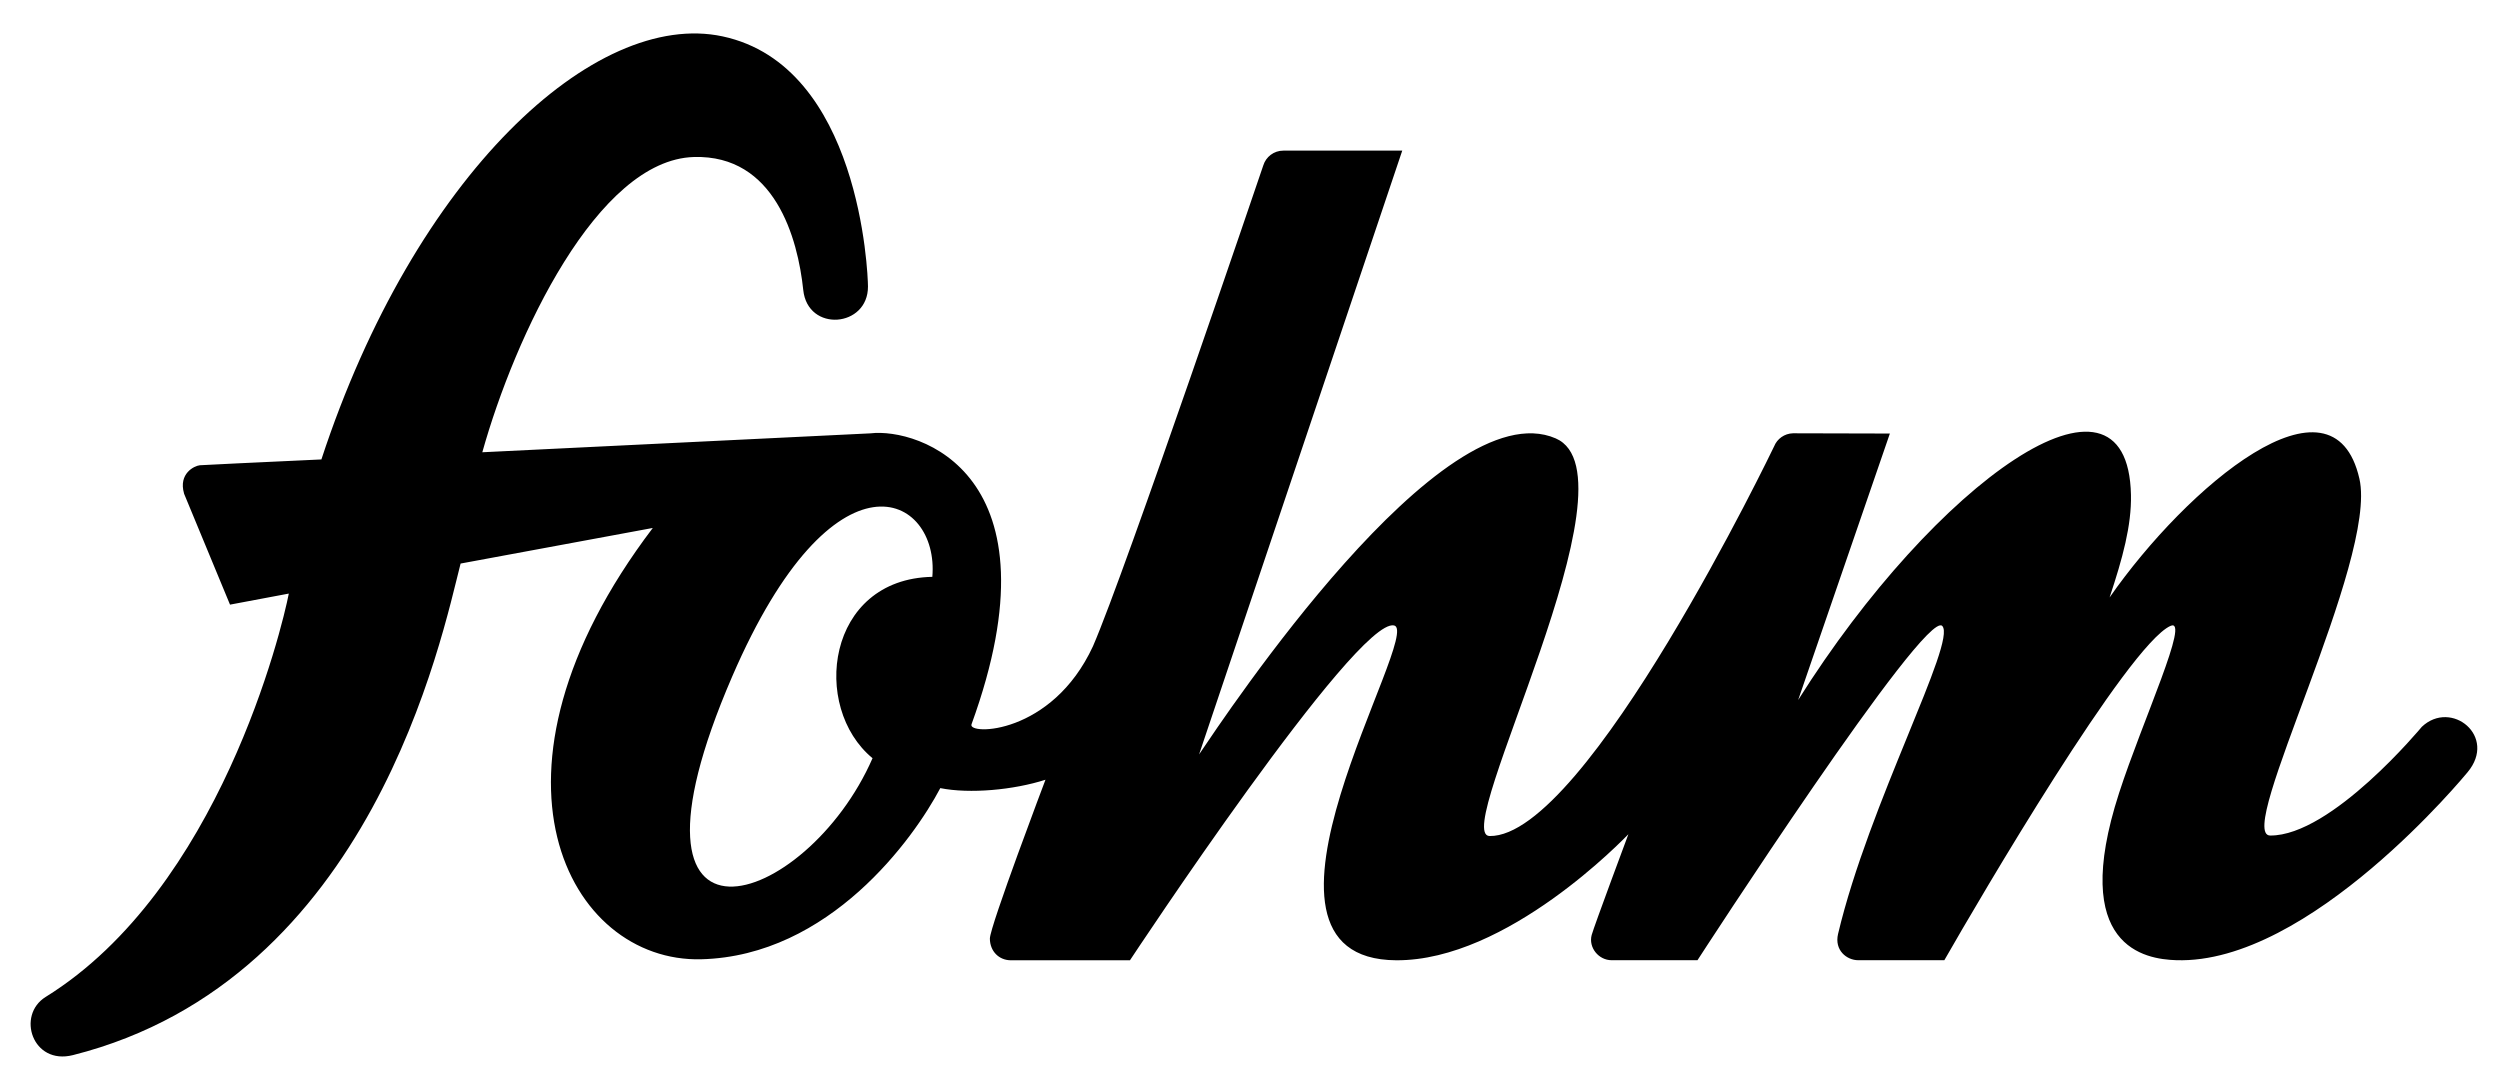 <?xml version="1.0" encoding="utf-8"?>
<!-- Generator: Adobe Illustrator 16.0.0, SVG Export Plug-In . SVG Version: 6.00 Build 0)  -->
<!DOCTYPE svg PUBLIC "-//W3C//DTD SVG 1.1//EN" "http://www.w3.org/Graphics/SVG/1.1/DTD/svg11.dtd">
<svg version="1.1" xmlns="http://www.w3.org/2000/svg" xmlns:xlink="http://www.w3.org/1999/xlink" x="0px" y="0px"
	 width="835.458px" height="359.982px" viewBox="0 0 835.458 359.982" enable-background="new 0 0 835.458 359.982"
	 xml:space="preserve">
<g id="Black_Logo">
	<path id="Fohm" d="M809.343,242.88c-0.065,0.062-30.162,36.474-50.688,36.343
		c-12.02-0.076,35.992-92.095,29.824-119.216c-8.794-38.665-57.618,2.527-83.496,39.662
		c4.364-13.09,7.358-24.096,7.149-34.268c-1.025-50.262-65.469-4.243-111.222,68.535l30.652-89.053
		l-32.381-0.084c-2.858,0.077-5.285,1.843-6.297,4.356c-0.005,0.013-62.705,130.679-95.082,130.234
		c-13.454-0.187,51.09-120.318,22.089-132.885C481.799,130,409.597,239.009,400.712,252.116
		l67.902-201.799c0,0-39.71,0.021-39.757,0.021c-3.147,0-5.809,2.079-6.687,4.938
		c0,0-46.144,135.947-56.917,160.685c-13.747,29.735-41.929,29.78-40.59,26.097
		c30.517-83.964-17.905-99.124-33.74-97.243l-129.741,6.321
		c10.871-38.843,38.404-97.707,70.692-98.666c27.055-0.804,34.746,27.136,36.561,44.447
		c1.494,14.241,21.707,12.557,21.63-1.199c-0.025-4.392-2.658-73.738-48.595-83.563
		c-42.597-9.108-102.802,46.145-134.064,141.381c-20.744,0.938-40.502,1.915-40.63,1.944
		c-1.817,0.189-7.202,2.741-5.268,9.451l-0.009,0.014l15.37,37.115l19.646-3.696
		c-2.256,11.644-23.204,98.799-81.248,134.788c-9.839,6.1-4.441,22.868,9.111,19.448
		c100.004-25.24,123.273-139.837,129.549-164.271l64.229-11.894
		c-62.338,82.167-28.241,145.258,16.168,144.135c42.884-1.085,71.021-40.317,79.909-57.198
		c9.834,1.975,24.517,0.625,35.15-2.801c0,0-18.616,49.125-18.583,53.102
		c0.037,4.274,3.075,7.175,6.887,7.232l39.933-0.008c0,0,75.573-114.504,88.241-111.89
		c10.031,2.072-58.037,111.592,0.768,111.899c37.109,0.194,76.266-40.841,77.55-42.125
		c0,0-11.522,30.902-12.265,33.673c-1.123,4.187,2.322,8.447,6.693,8.431
		c0.064,0,28.669-0.01,28.669-0.01s76.125-117.587,81.792-111.691
		c4.932,5.131-24.503,59.354-34.82,102.926c-1.281,5.416,2.872,8.775,6.734,8.775
		c0.063,0,28.79-0.01,28.79-0.01c11.839-20.724,61.288-105.14,75.516-111.688
		c6.875-3.164-9.354,31.799-17.133,55.845c-16.727,51.709,8.891,55.495,19.037,55.843
		c44.632,1.532,97.026-62.324,97.411-62.784C834.688,246.07,819.146,233.616,809.343,242.88z
		 M311.57,192.77c-35.439,0.699-40.646,43.575-19.981,60.611
		c-22.043,50.497-90.206,72.976-46.931-27.244C278.734,147.222,313.955,165.138,311.57,192.77z"/>
</g>
<g id="Blue_Logo" display="none">
	<path id="Fohm_1_" display="inline" fill="#4198D3" d="M809.343,242.88c-0.065,0.062-30.162,36.474-50.688,36.343
		c-12.02-0.076,35.992-92.095,29.824-119.216c-8.794-38.665-57.618,2.527-83.496,39.662
		c4.364-13.09,7.358-24.096,7.149-34.268c-1.025-50.262-65.469-4.243-111.222,68.535l30.652-89.053
		l-32.381-0.084c-2.858,0.077-5.285,1.843-6.297,4.356c-0.005,0.013-62.705,130.679-95.082,130.234
		c-13.454-0.187,51.09-120.318,22.089-132.885C481.799,130,409.597,239.009,400.712,252.116
		l67.902-201.799c0,0-39.71,0.021-39.757,0.021c-3.147,0-5.809,2.079-6.687,4.938
		c0,0-46.144,135.947-56.917,160.685c-13.747,29.735-41.929,29.78-40.59,26.097
		c30.517-83.964-17.905-99.124-33.74-97.243l-129.741,6.321
		c10.871-38.843,38.404-97.707,70.692-98.666c27.055-0.804,34.746,27.136,36.561,44.447
		c1.494,14.241,21.707,12.557,21.63-1.199c-0.025-4.392-2.658-73.738-48.595-83.563
		c-42.597-9.108-102.802,46.145-134.064,141.381c-20.744,0.938-40.502,1.915-40.63,1.944
		c-1.817,0.189-7.202,2.741-5.268,9.451l-0.009,0.014l15.37,37.115l19.646-3.696
		c-2.256,11.644-23.204,98.799-81.248,134.788c-9.839,6.1-4.441,22.868,9.111,19.448
		c100.004-25.24,123.273-139.837,129.549-164.271l64.229-11.894
		c-62.338,82.167-28.241,145.258,16.168,144.135c42.884-1.085,71.021-40.317,79.909-57.198
		c9.834,1.975,24.517,0.625,35.15-2.801c0,0-18.616,49.125-18.583,53.102
		c0.037,4.274,3.075,7.175,6.887,7.232l39.933-0.008c0,0,75.573-114.504,88.241-111.89
		c10.031,2.072-58.037,111.592,0.768,111.899c37.109,0.194,76.266-40.841,77.55-42.125
		c0,0-11.522,30.902-12.265,33.673c-1.123,4.187,2.322,8.447,6.693,8.431
		c0.064,0,28.669-0.01,28.669-0.01s76.125-117.587,81.792-111.691
		c4.932,5.131-24.503,59.354-34.82,102.926c-1.281,5.416,2.872,8.775,6.734,8.775
		c0.063,0,28.79-0.01,28.79-0.01c11.839-20.724,61.288-105.14,75.516-111.688
		c6.875-3.164-9.354,31.799-17.133,55.845c-16.727,51.709,8.891,55.495,19.037,55.843
		c44.632,1.532,97.026-62.324,97.411-62.784C834.688,246.07,819.146,233.616,809.343,242.88z
		 M311.57,192.77c-35.439,0.699-40.646,43.575-19.981,60.611
		c-22.043,50.497-90.206,72.976-46.931-27.244C278.734,147.222,313.955,165.138,311.57,192.77z"/>
</g>
</svg>
